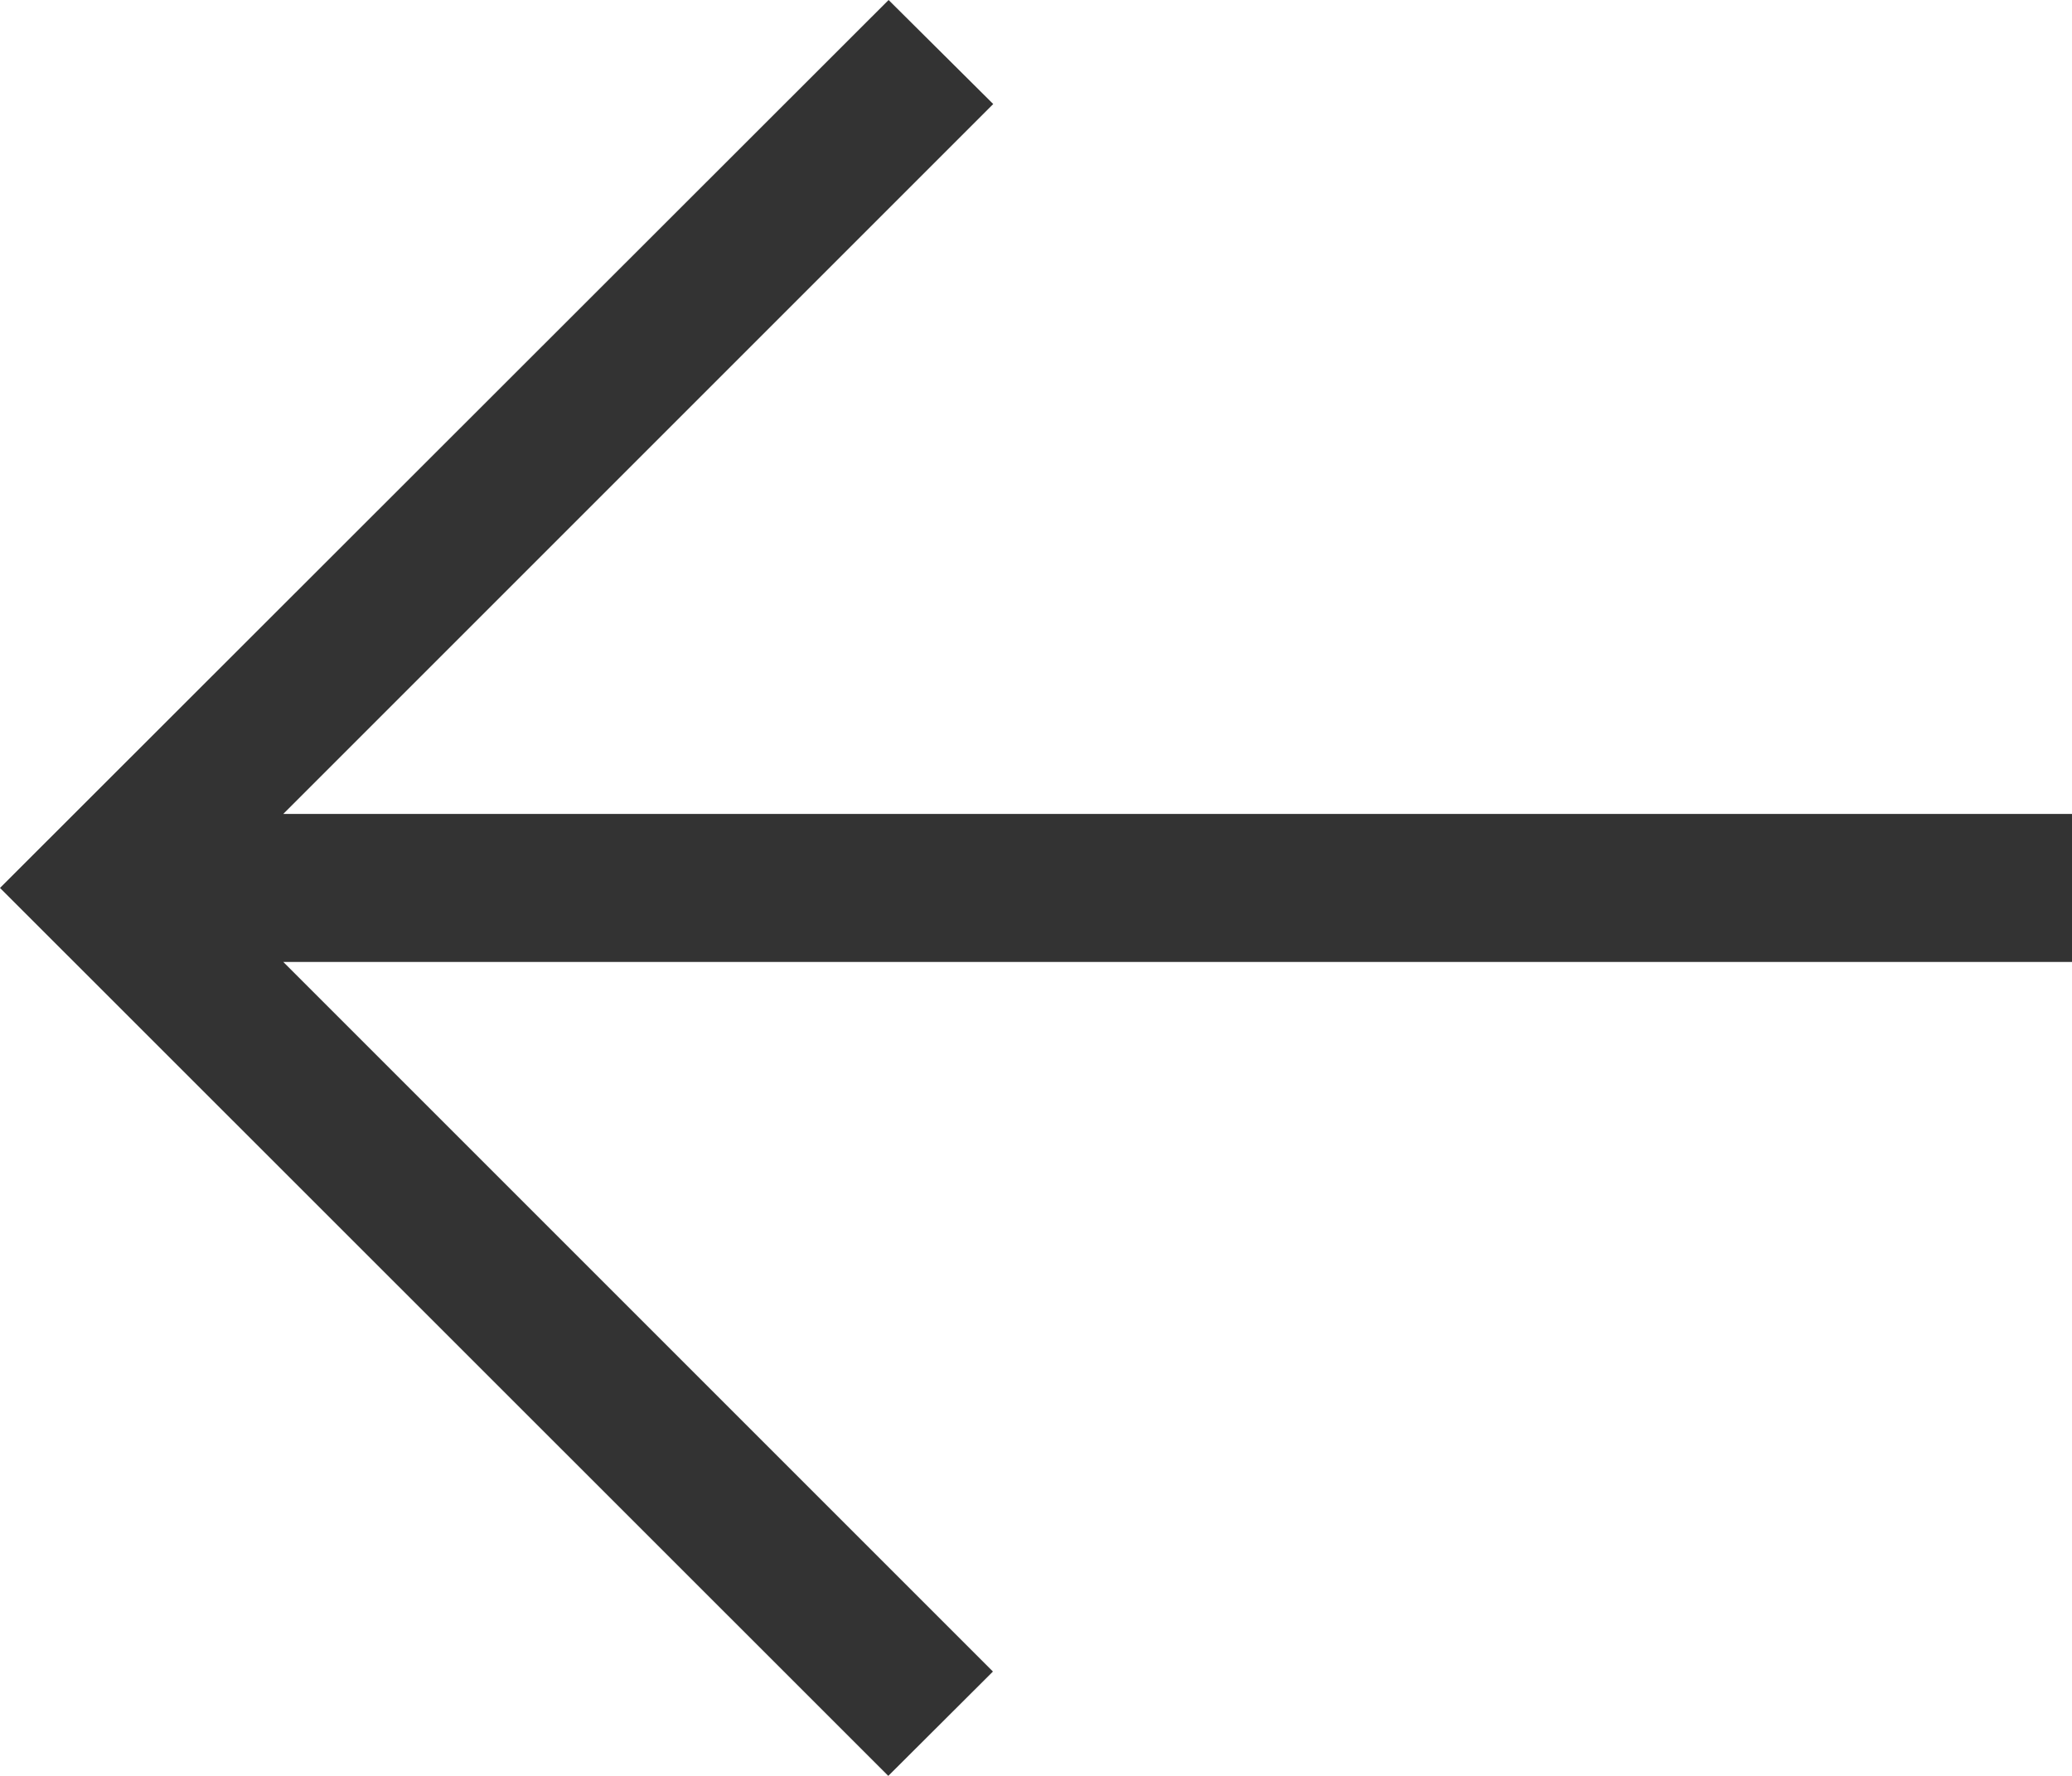 <svg width="14" height="12" viewBox="0 0 14 12" fill="none" xmlns="http://www.w3.org/2000/svg">
	<path d="M6.004 3.05176e-05L0 6L6.002 12L6.709 11.295L1.914 6.5H14V5.5H1.914L6.711 0.703L6.004 3.05176e-05Z" fill="#333333"/>
</svg>
